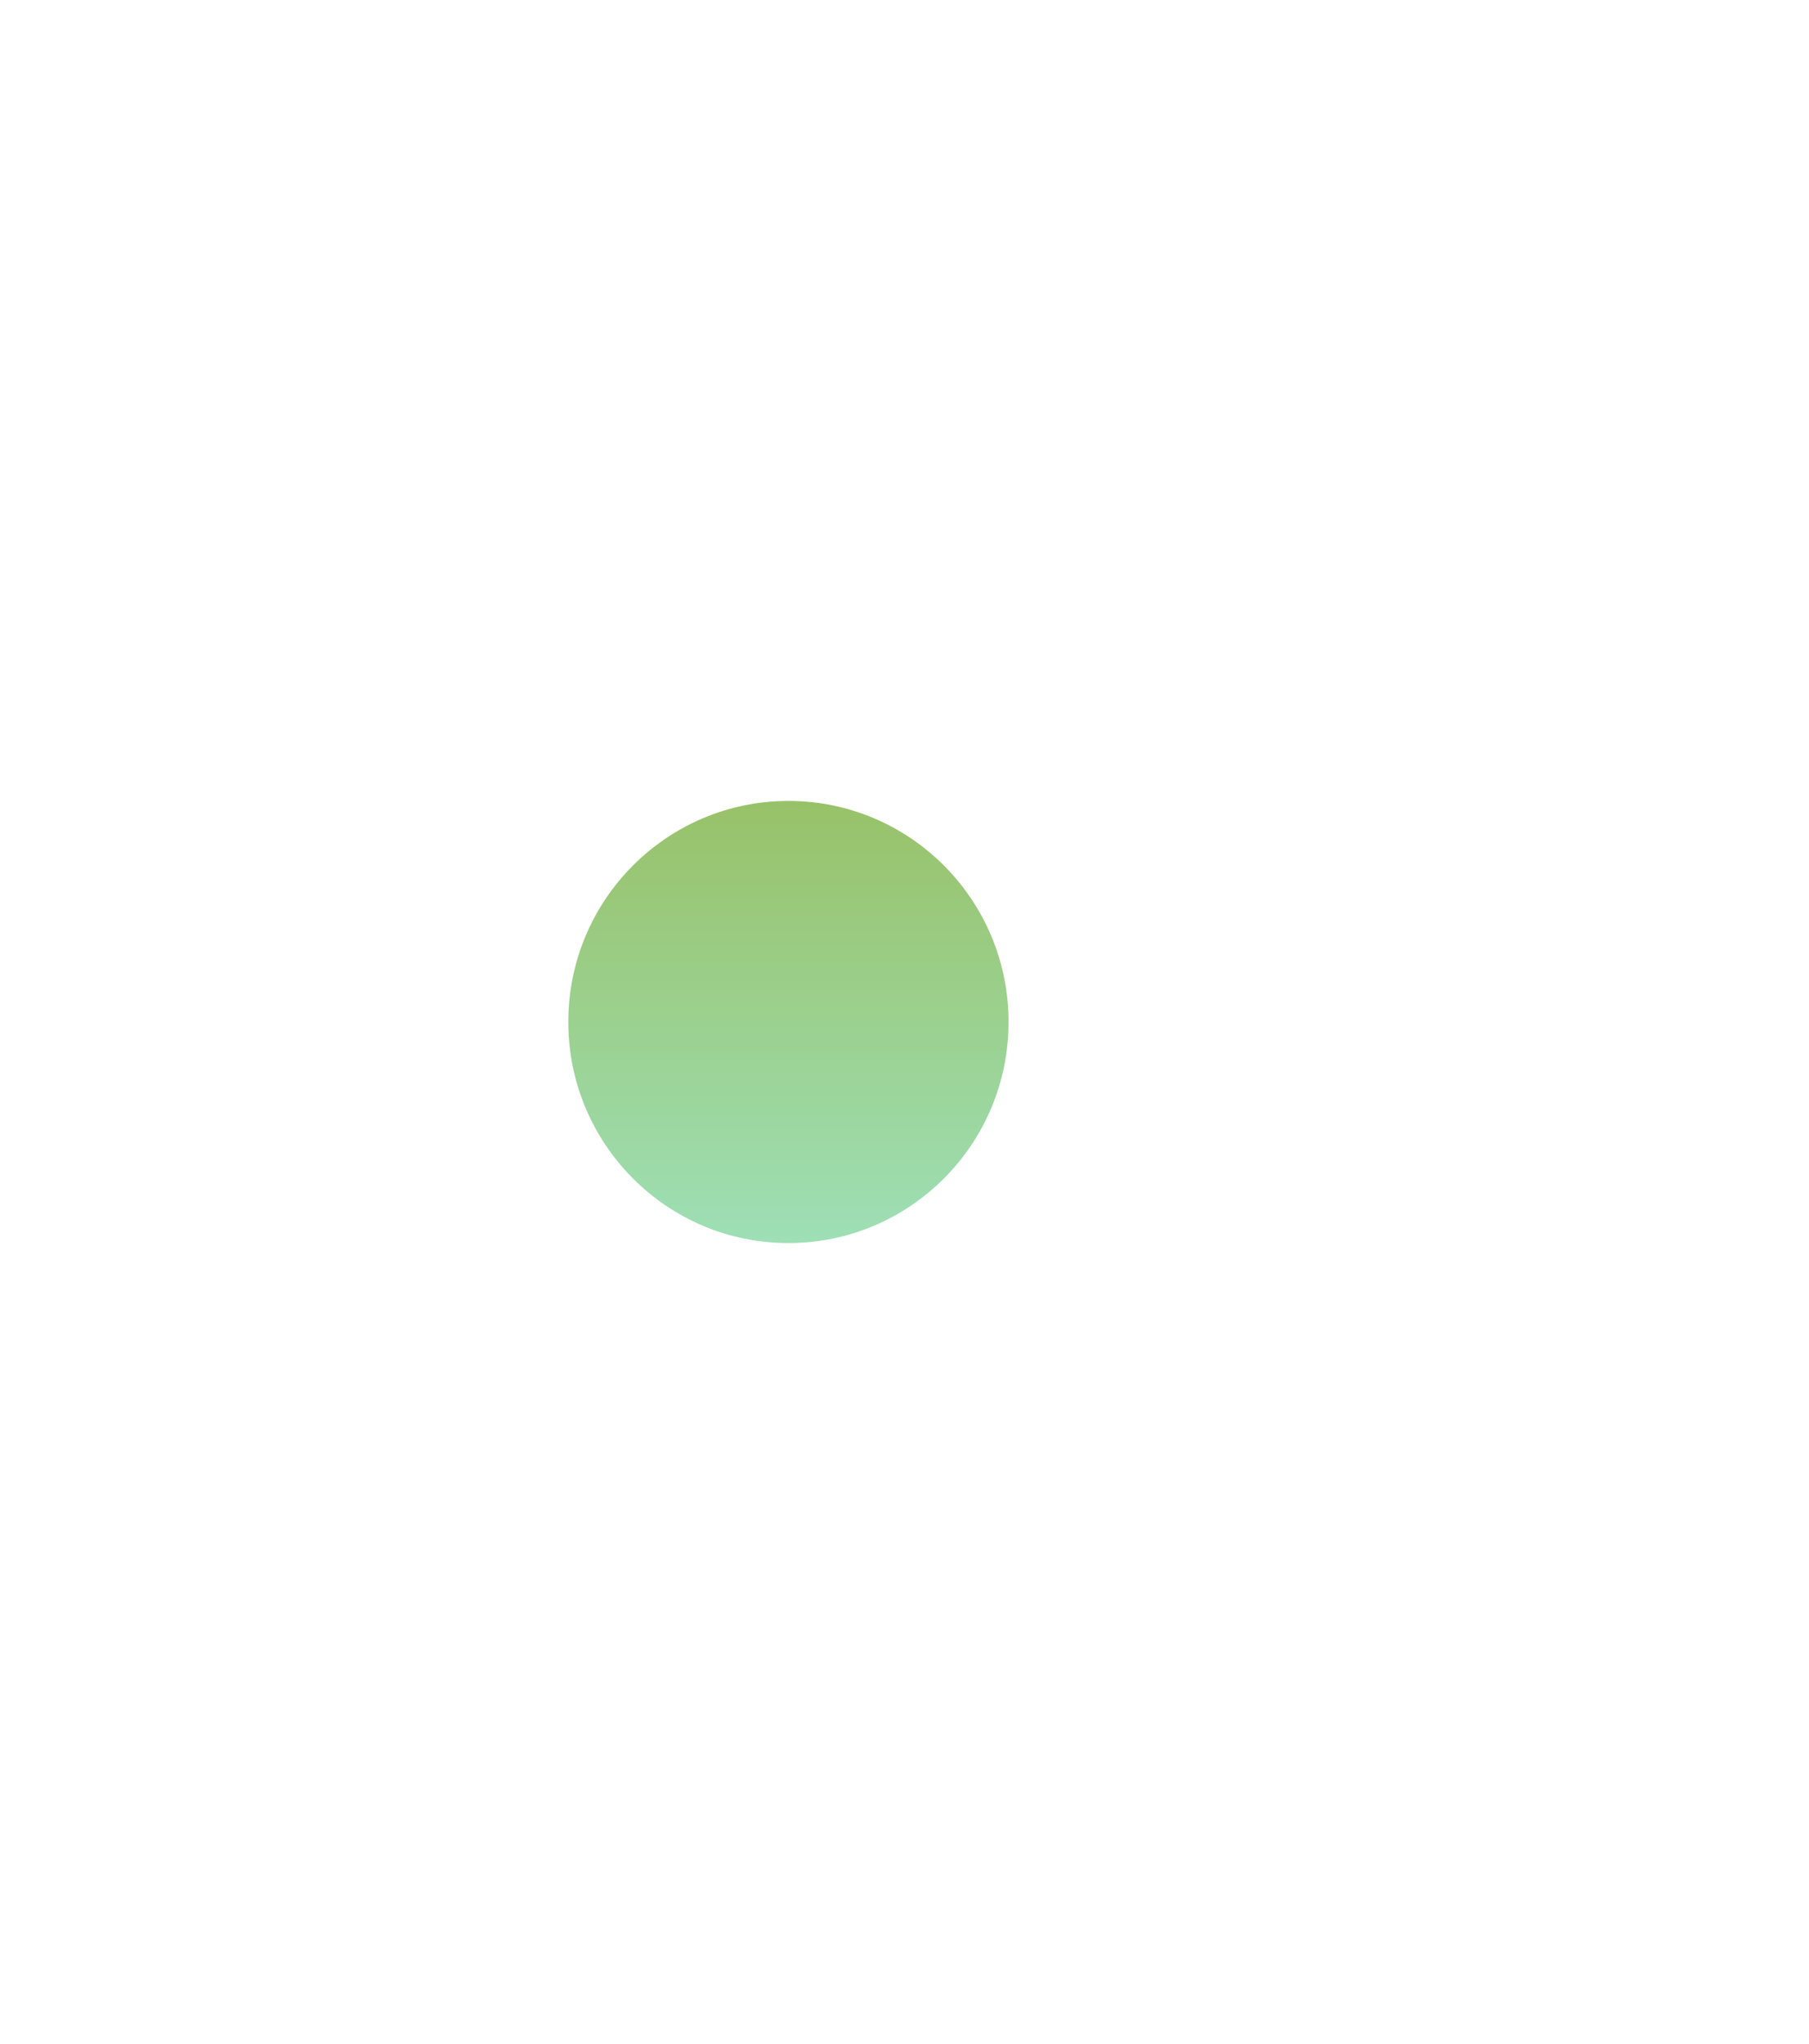 <svg width="1130" height="1276" viewBox="0 0 1130 1276" fill="none" xmlns="http://www.w3.org/2000/svg">
<g filter="url(#filter0_f_113_10)">
<ellipse cx="492.5" cy="638" rx="137.5" ry="138" fill="url(#paint0_linear_113_10)"/>
</g>
<defs>
<filter id="filter0_f_113_10" x="-145" y="0" width="1275" height="1276" filterUnits="userSpaceOnUse" color-interpolation-filters="sRGB">
<feFlood flood-opacity="0" result="BackgroundImageFix"/>
<feBlend mode="normal" in="SourceGraphic" in2="BackgroundImageFix" result="shape"/>
<feGaussianBlur stdDeviation="250" result="effect1_foregroundBlur_113_10"/>
</filter>
<linearGradient id="paint0_linear_113_10" x1="492.5" y1="500" x2="492.5" y2="776" gradientUnits="userSpaceOnUse">
<stop stop-color="#98C269"/>
<stop offset="1" stop-color="#9EDFB6"/>
</linearGradient>
</defs>
</svg>
